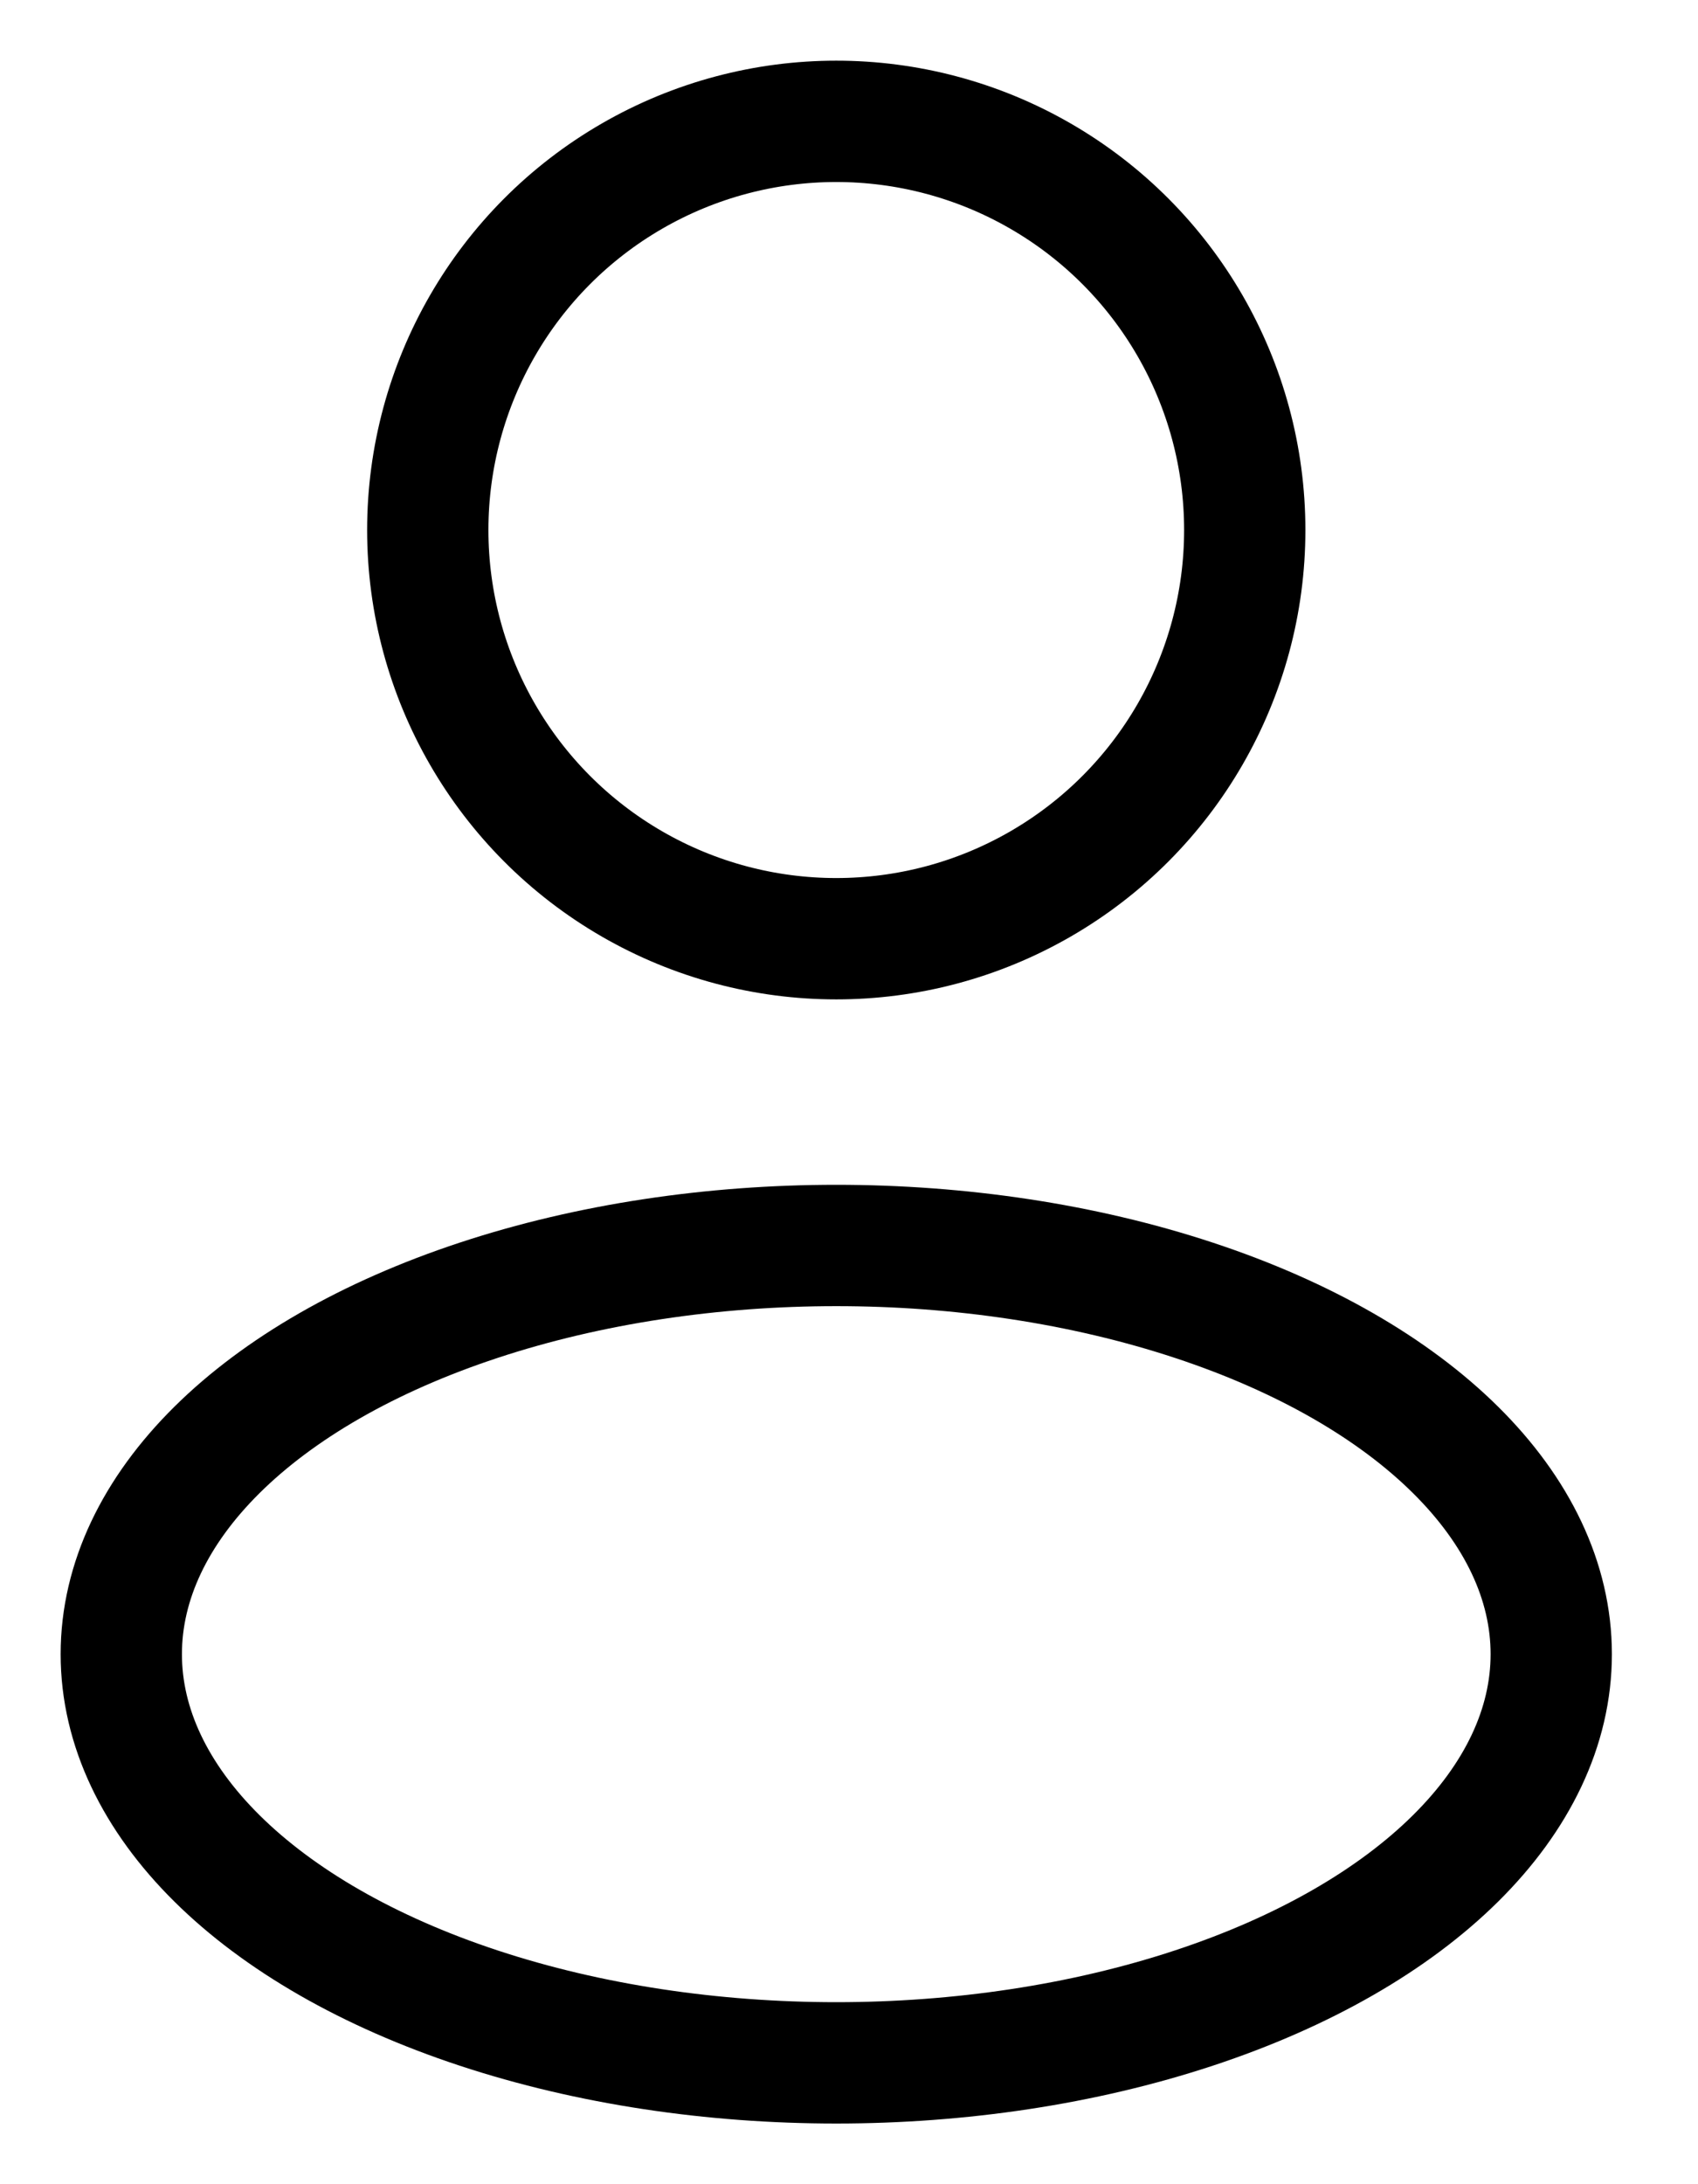 <svg width="14" height="18" viewBox="0 0 14 18" fill="none" xmlns="http://www.w3.org/2000/svg">
<ellipse cx="6.895" cy="4.368" rx="3.368" ry="3.368" stroke="currentColor"/>
<ellipse cx="6.895" cy="13.632" rx="5.895" ry="3.368" stroke="currentColor"/>
</svg>
